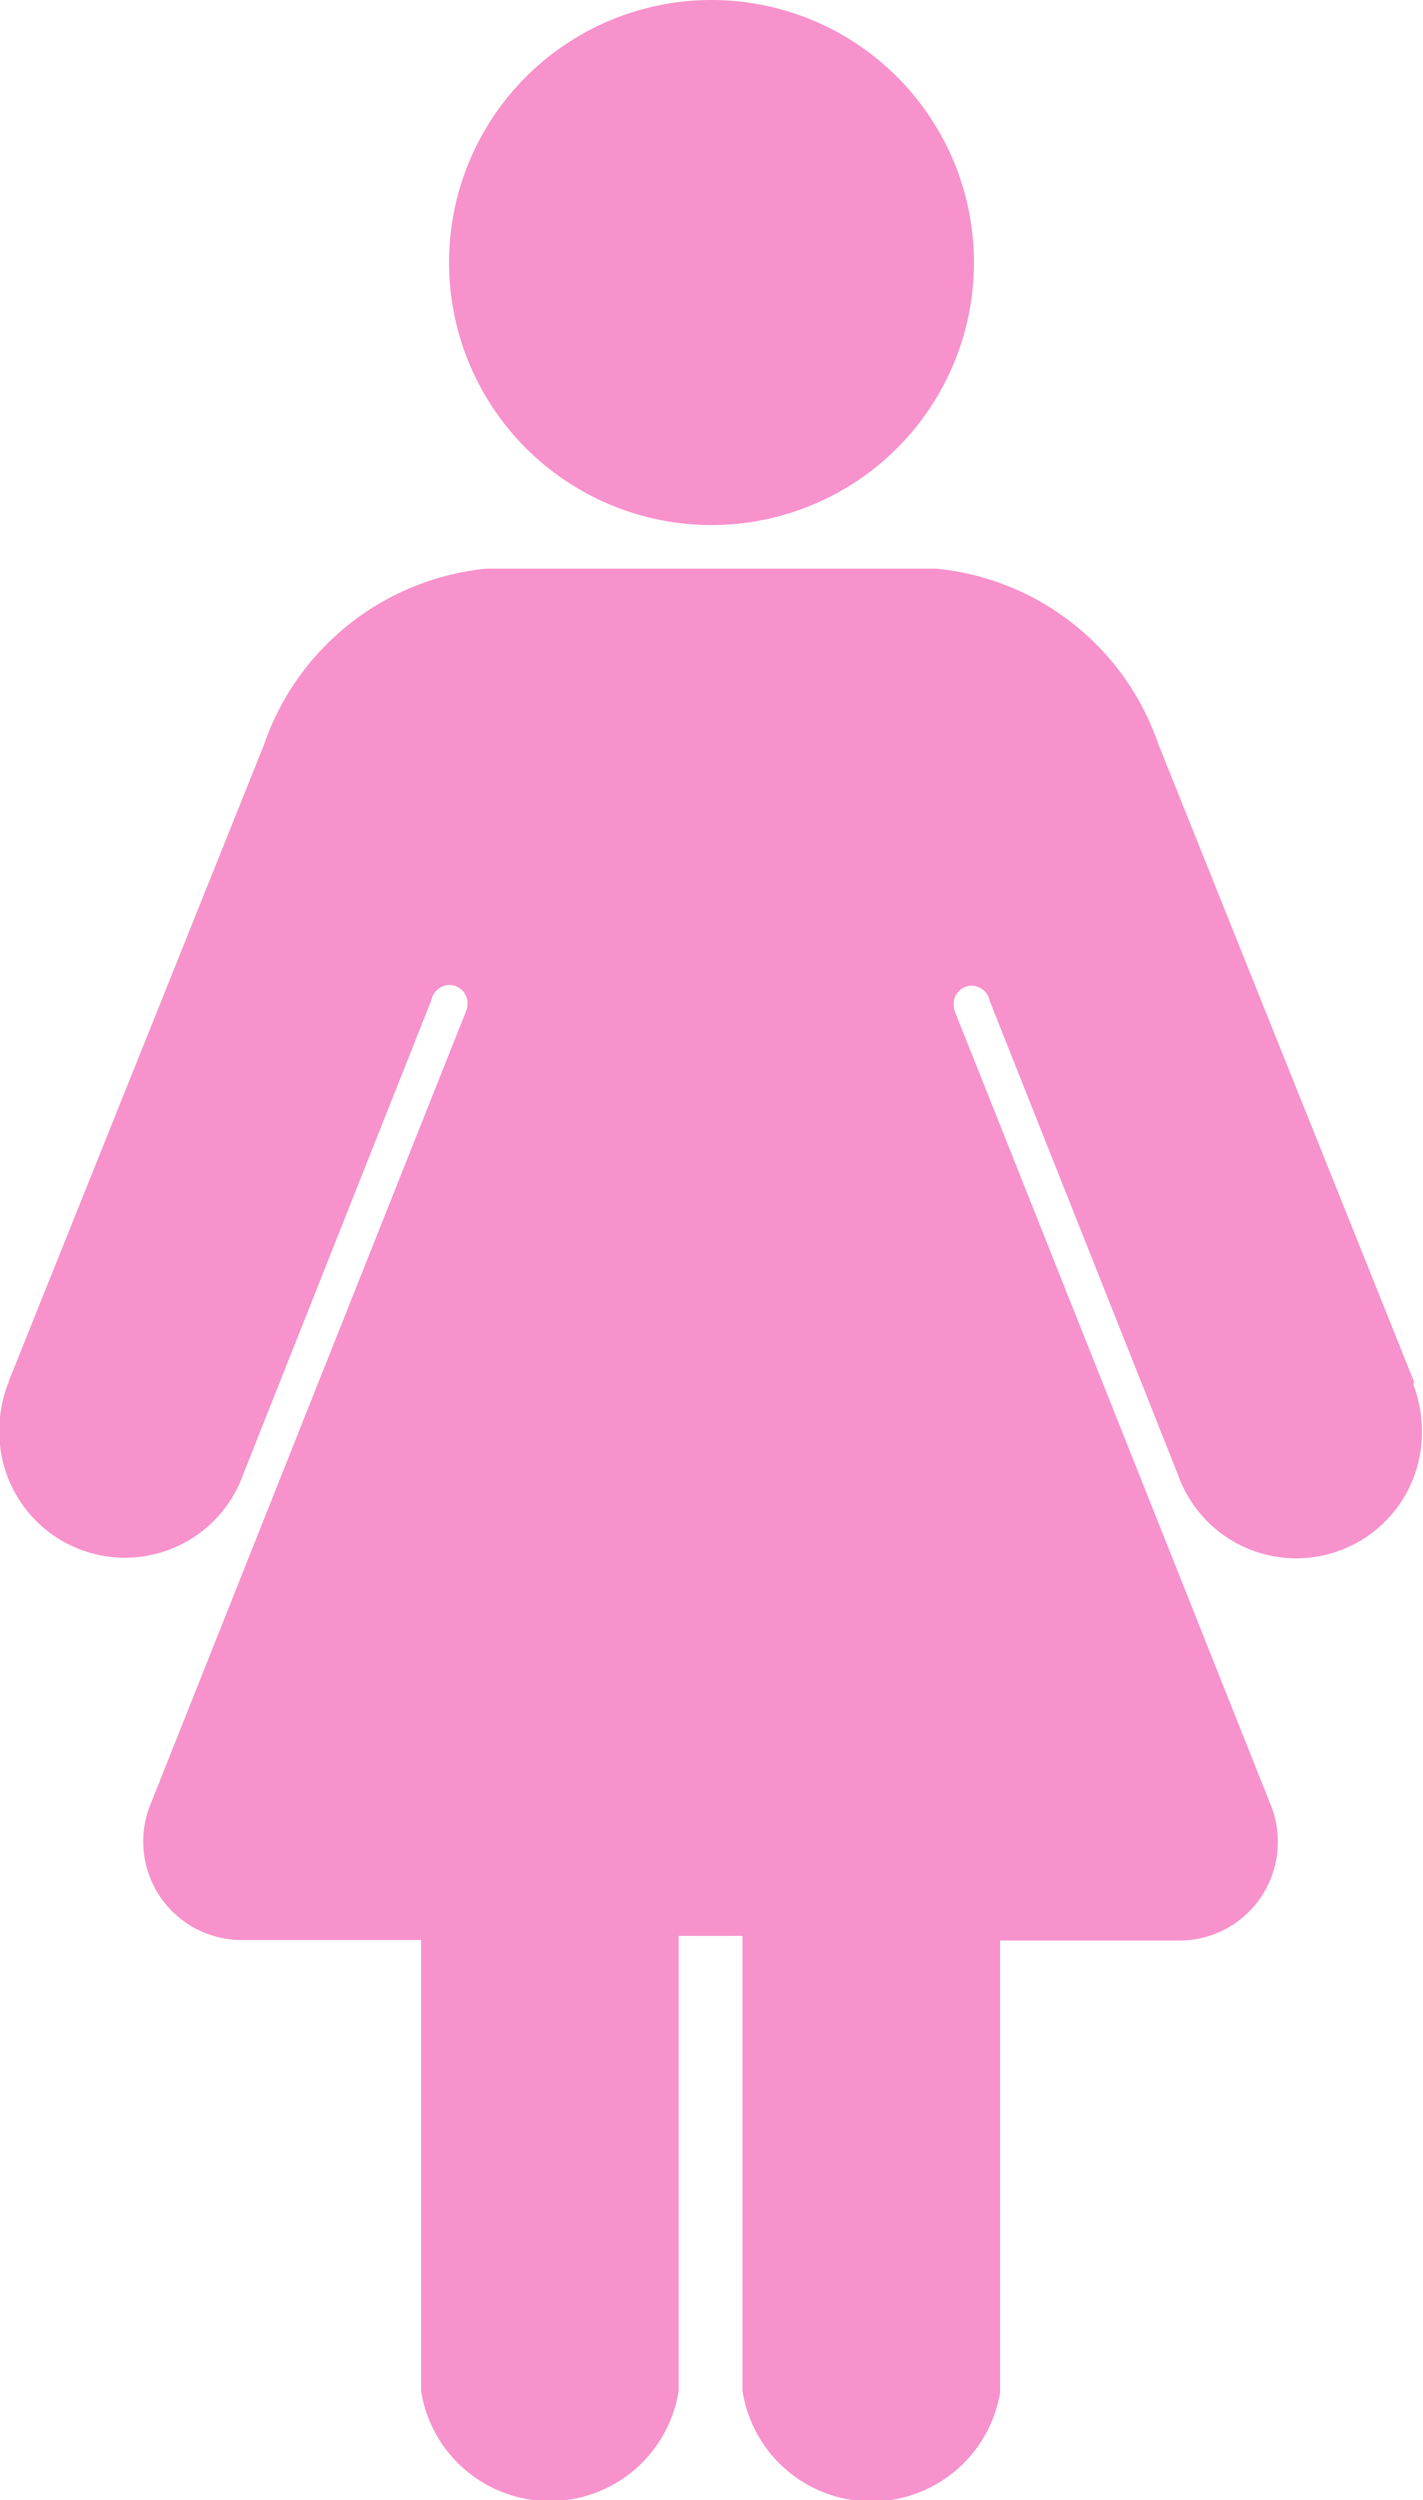 <svg xmlns="http://www.w3.org/2000/svg" width="11.386" height="20" viewBox="0 0 11.386 20">
  <g id="Grupo_11052" data-name="Grupo 11052" transform="translate(-1011.872 -4114)">
    <path id="Trazado_28934" data-name="Trazado 28934" d="M310.874,85.4a2.1,2.1,0,1,0-2.1-2.1A2.1,2.1,0,0,0,310.874,85.4Z" transform="translate(706.691 4032.8)" fill="#F792CC"/>
    <path id="Trazado_28935" data-name="Trazado 28935" d="M253.719,176.8a.157.157,0,0,0-.007-.02l-2.042-5.091a2.09,2.09,0,0,0-1.776-1.4h-3.6a2.1,2.1,0,0,0-1.78,1.412l-2.039,5.083c0,.006,0,.012-.006.019a1.04,1.04,0,0,0-.071.372,1.005,1.005,0,0,0,1.954.351l1.5-3.779a.162.162,0,0,0,.008-.028.153.153,0,0,1,.141-.1.147.147,0,0,1,.143.15.155.155,0,0,1-.011.058l-2.526,6.347a.774.774,0,0,0-.058.294.788.788,0,0,0,.783.791h1.44v3.606a1.043,1.043,0,0,0,2.061,0s0-.009,0-.014v-3.625h.511v3.616a.14.14,0,0,0,0,.023,1.044,1.044,0,0,0,2.061.016.132.132,0,0,0,0-.018v-3.6h1.44a.787.787,0,0,0,.782-.791.774.774,0,0,0-.056-.292l-2.526-6.344a.179.179,0,0,1-.011-.061.145.145,0,0,1,.143-.15.152.152,0,0,1,.14.1.179.179,0,0,0,.008.029l1.5,3.774a1.005,1.005,0,0,0,1.955-.346,1.042,1.042,0,0,0-.07-.371Z" transform="translate(769.469 3948.26)" fill="#F792CC"/>
  </g>
</svg>
